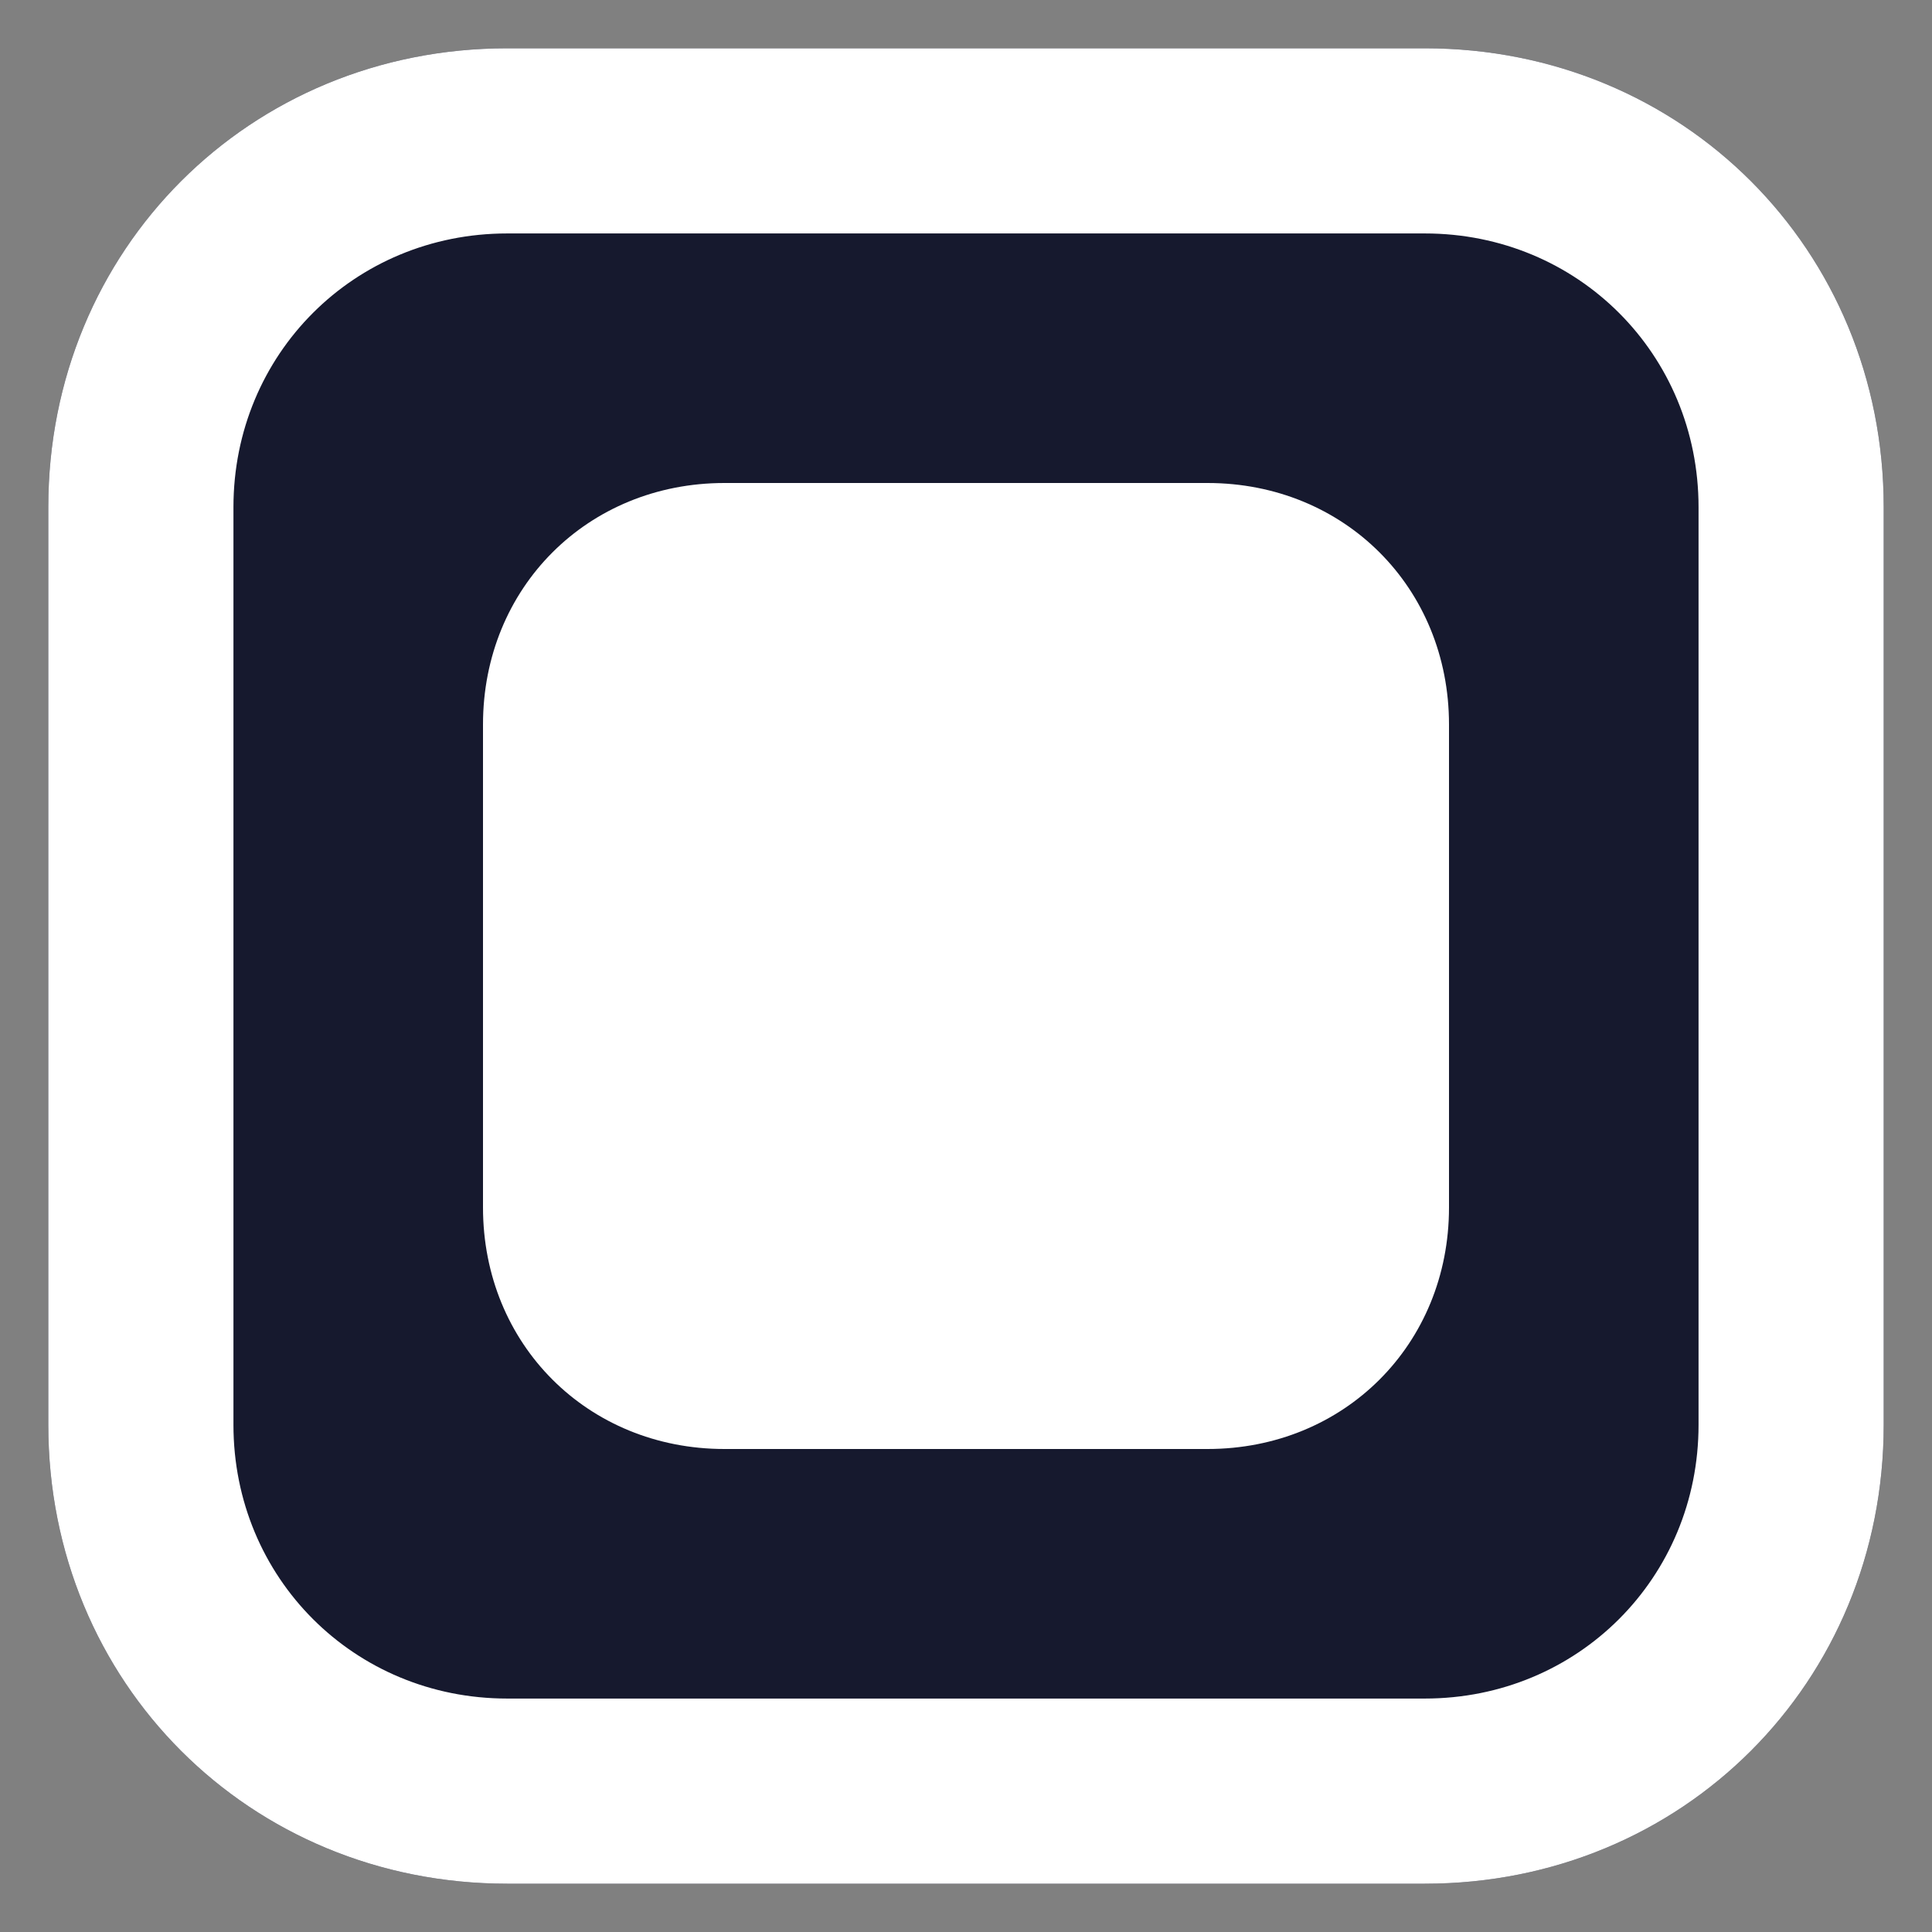 <?xml version="1.0" encoding="utf-8"?>
<!-- Generator: Adobe Illustrator 26.0.0, SVG Export Plug-In . SVG Version: 6.00 Build 0)  -->
<svg version="1.1" id="Layer_1" xmlns="http://www.w3.org/2000/svg" xmlns:xlink="http://www.w3.org/1999/xlink" x="0px" y="0px"
	 viewBox="0 0 24 24" style="enable-background:new 0 0 24 24;" xml:space="preserve">
<rect x="0" y="0" width="24" height="24" fill="#808080" stroke="none"/>
<style type="text/css">
	.st0{fill:#16192E;}
	.st1{fill:#FFFFFF;}
</style>
<path class="st0" d="M6.3,0.6h11.4c3.2,0,5.7,2.5,5.7,5.7v11.4c0,3.2-2.5,5.7-5.7,5.7H6.3c-3.2,0-5.7-2.5-5.7-5.7V6.3
	C0.6,3.1,3.1,0.6,6.3,0.6z"/>
<path id="_x31_" class="st1" d="M9,6h6c1.7,0,3,1.3,3,3v6c0,1.7-1.3,3-3,3H9c-1.7,0-3-1.3-3-3V9C6,7.3,7.3,6,9,6z"/>
<path class="st1" d="M17.7,0.6H6.3c-3.2,0-5.7,2.5-5.7,5.7v11.4c0,3.2,2.5,5.7,5.7,5.7h11.4c3.2,0,5.7-2.5,5.7-5.7V6.3
	C23.4,3.1,20.9,0.6,17.7,0.6z M21.1,17.7c0,1.9-1.5,3.4-3.4,3.4H6.3c-1.9,0-3.4-1.5-3.4-3.4V6.3c0-1.9,1.5-3.4,3.4-3.4h11.4
	c1.9,0,3.4,1.5,3.4,3.4V17.7z"/>
</svg>
